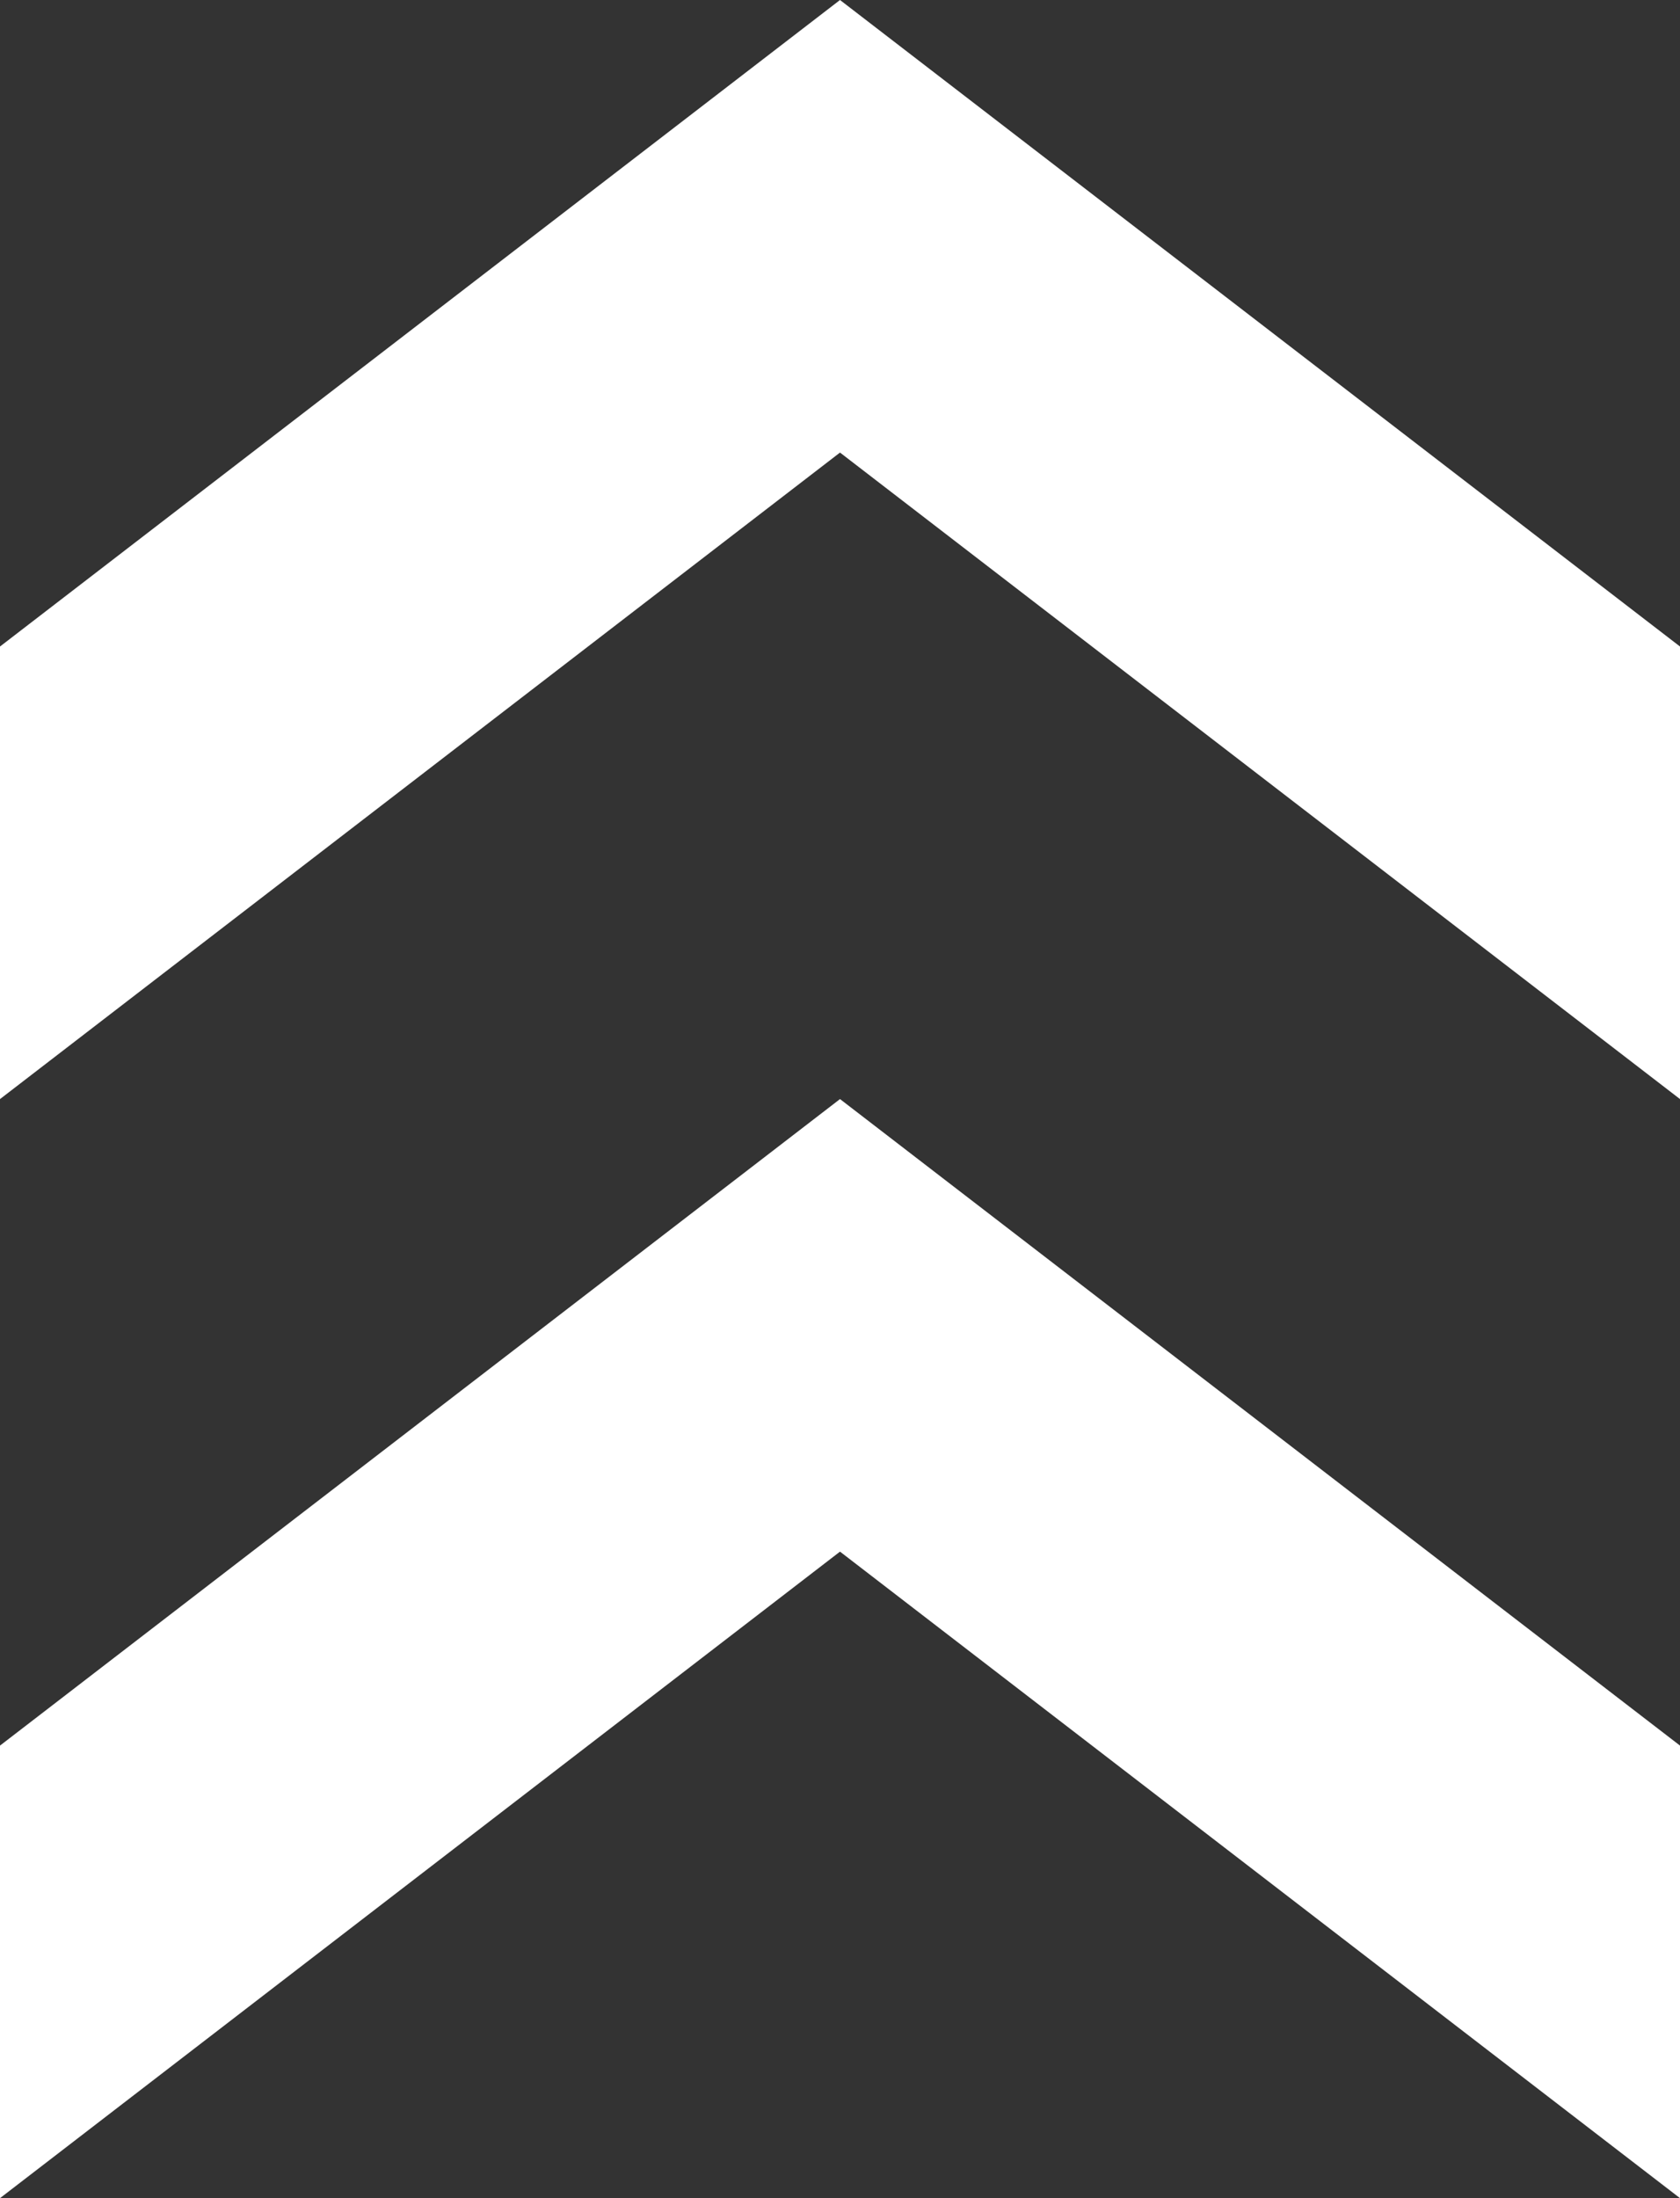<?xml version="1.0" encoding="UTF-8"?><svg xmlns="http://www.w3.org/2000/svg" width="26" height="34" viewBox="0 0 26 34"><rect x="0" y="0" width="26" height="34" fill="#333333" stroke="none"/><defs><style>.d{fill:#fff;}</style></defs><g id="a"/><g id="b"><g id="c"><g><polygon class="d" points="26 27 26 34 13 24 0 34 0 27 13 17 26 27"/><polygon class="d" points="26 10 26 17 13 7 0 17 0 10 13 0 26 10"/></g></g></g></svg>